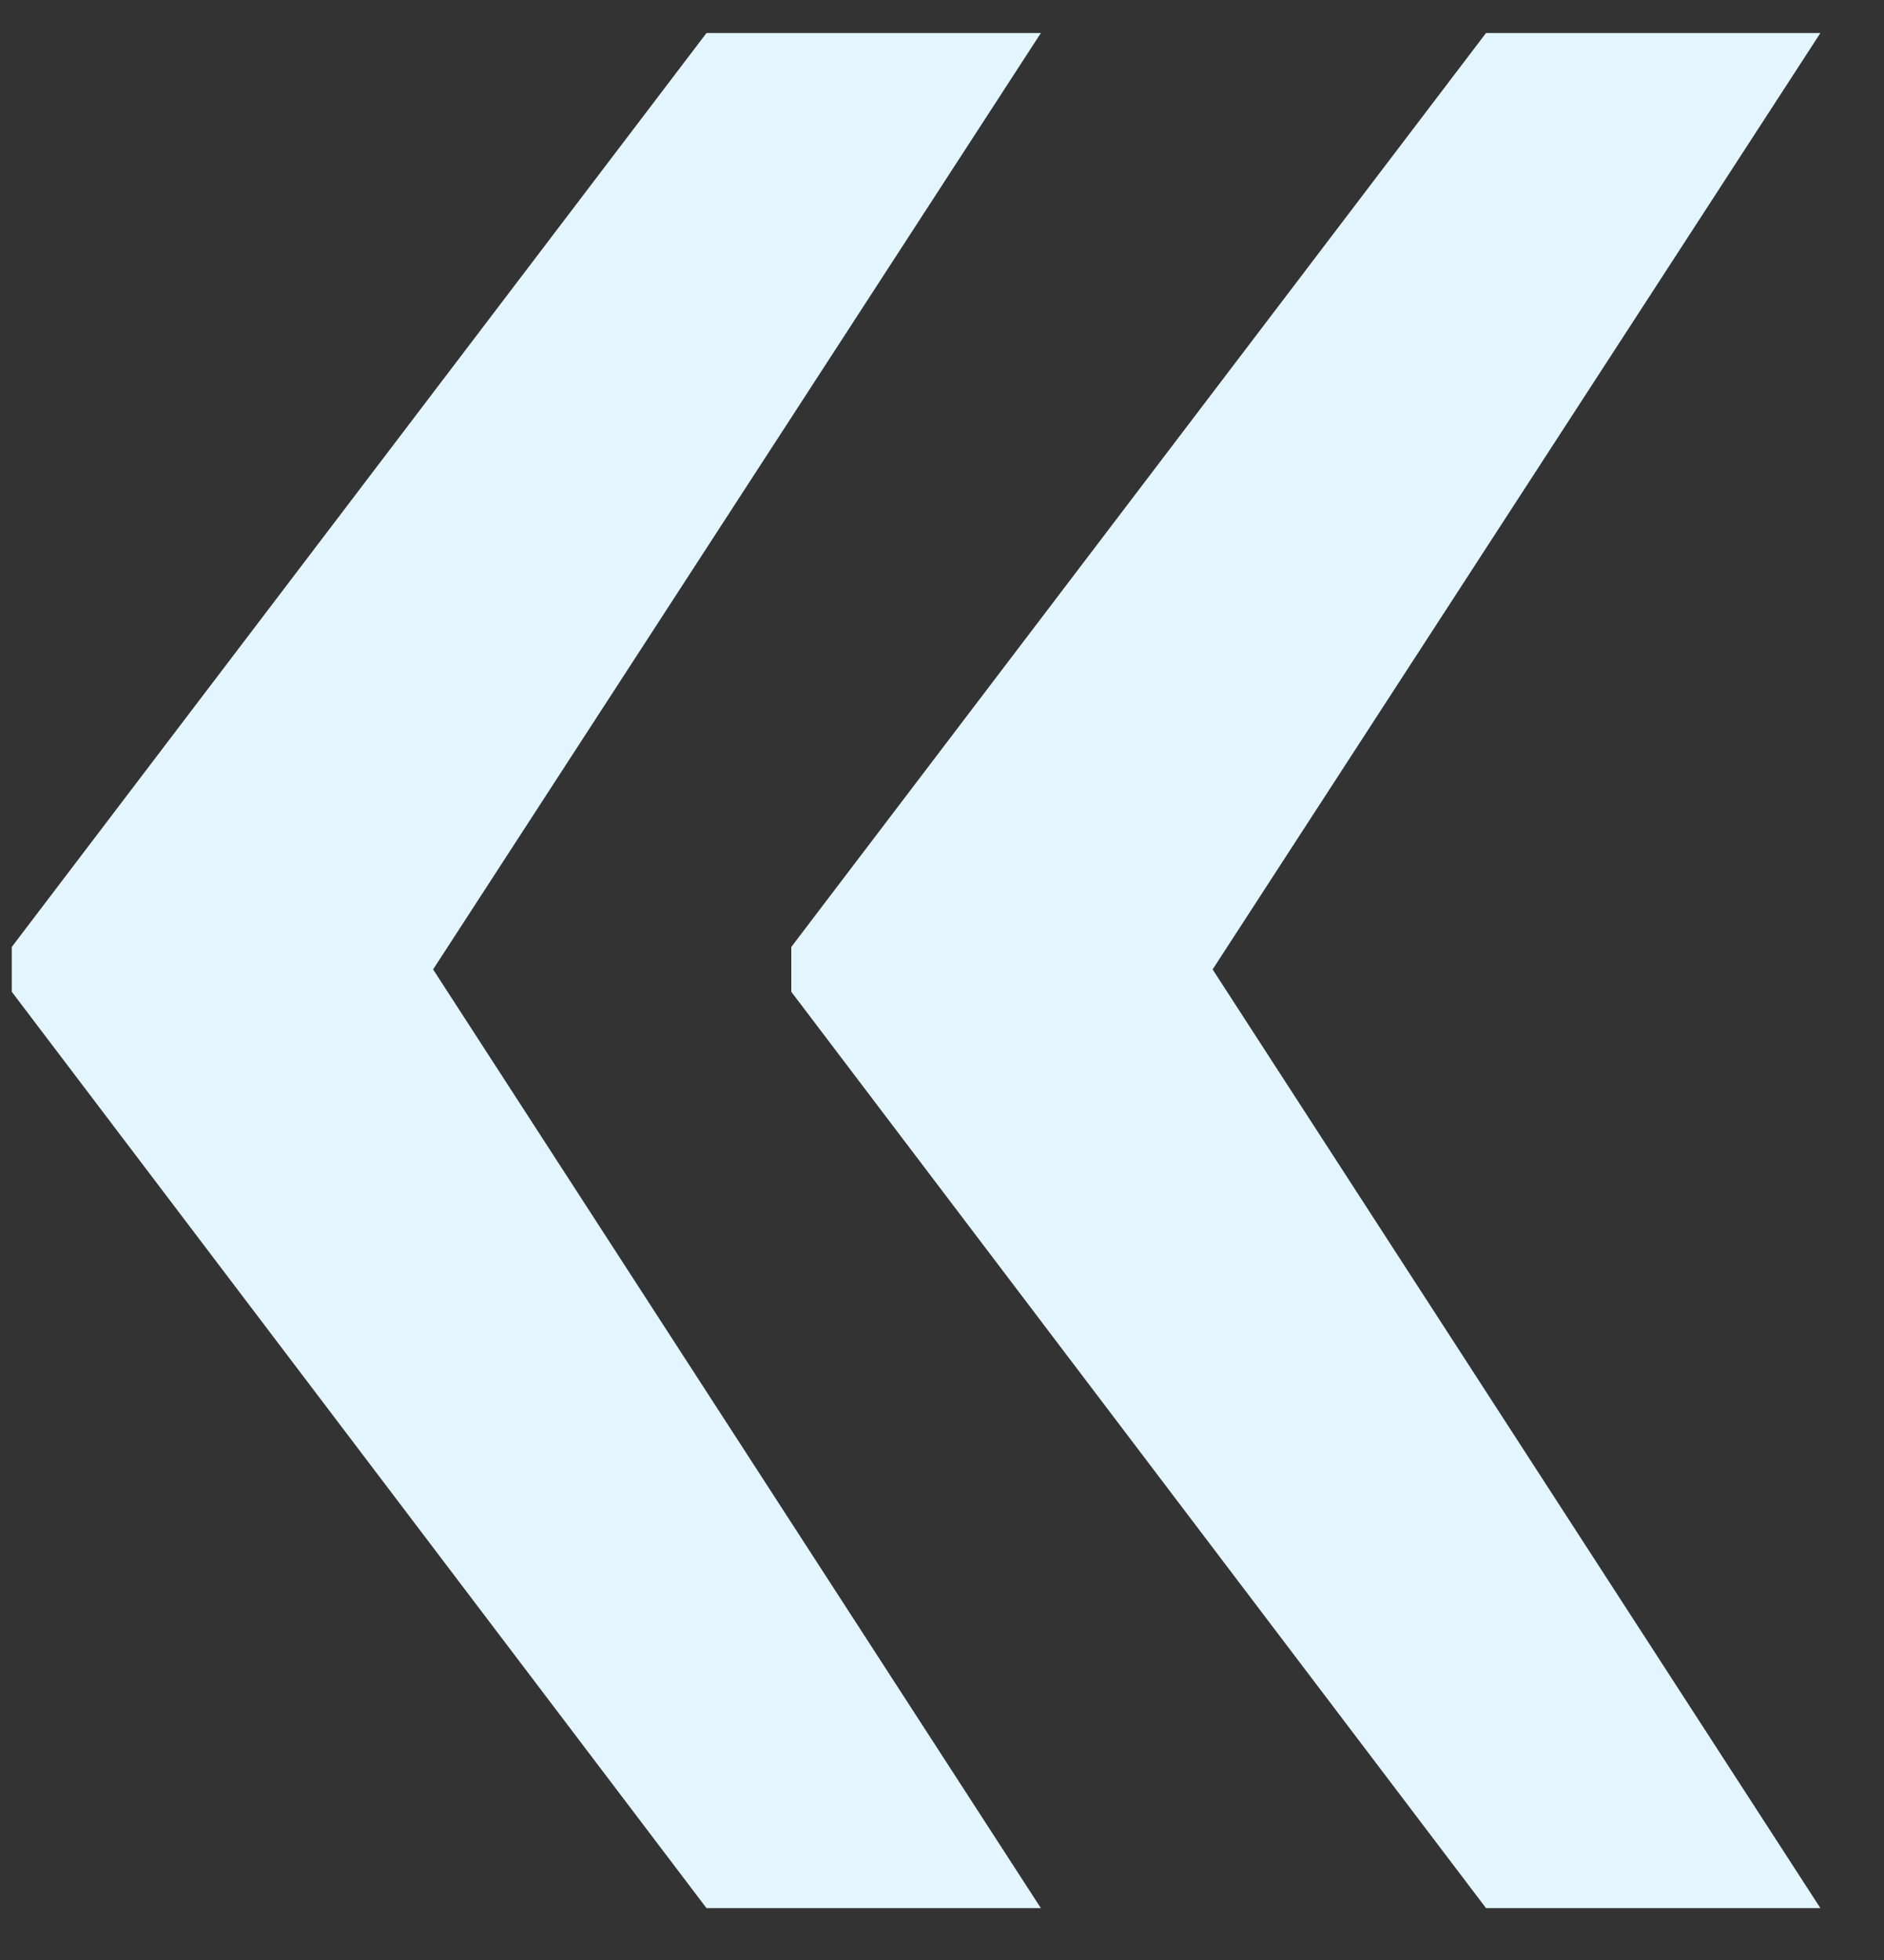 <svg width="25" height="26" viewBox="0 0 25 26" fill="none" xmlns="http://www.w3.org/2000/svg">
<rect x="0" y="0" width="25" height="26" fill="#333333" stroke="none"/>
<path d="M13.812 0.438L5.656 13L0.156 12.969V12.562L9.375 0.438H13.812ZM5.656 12.719L13.812 25.312H9.375L0.156 13.156V12.75L5.656 12.719ZM24.156 0.438L16 13L10.5 12.969V12.562L19.719 0.438H24.156ZM16 12.719L24.156 25.312H19.719L10.5 13.156V12.75L16 12.719Z" fill="#E3F6FF"/>
</svg>

